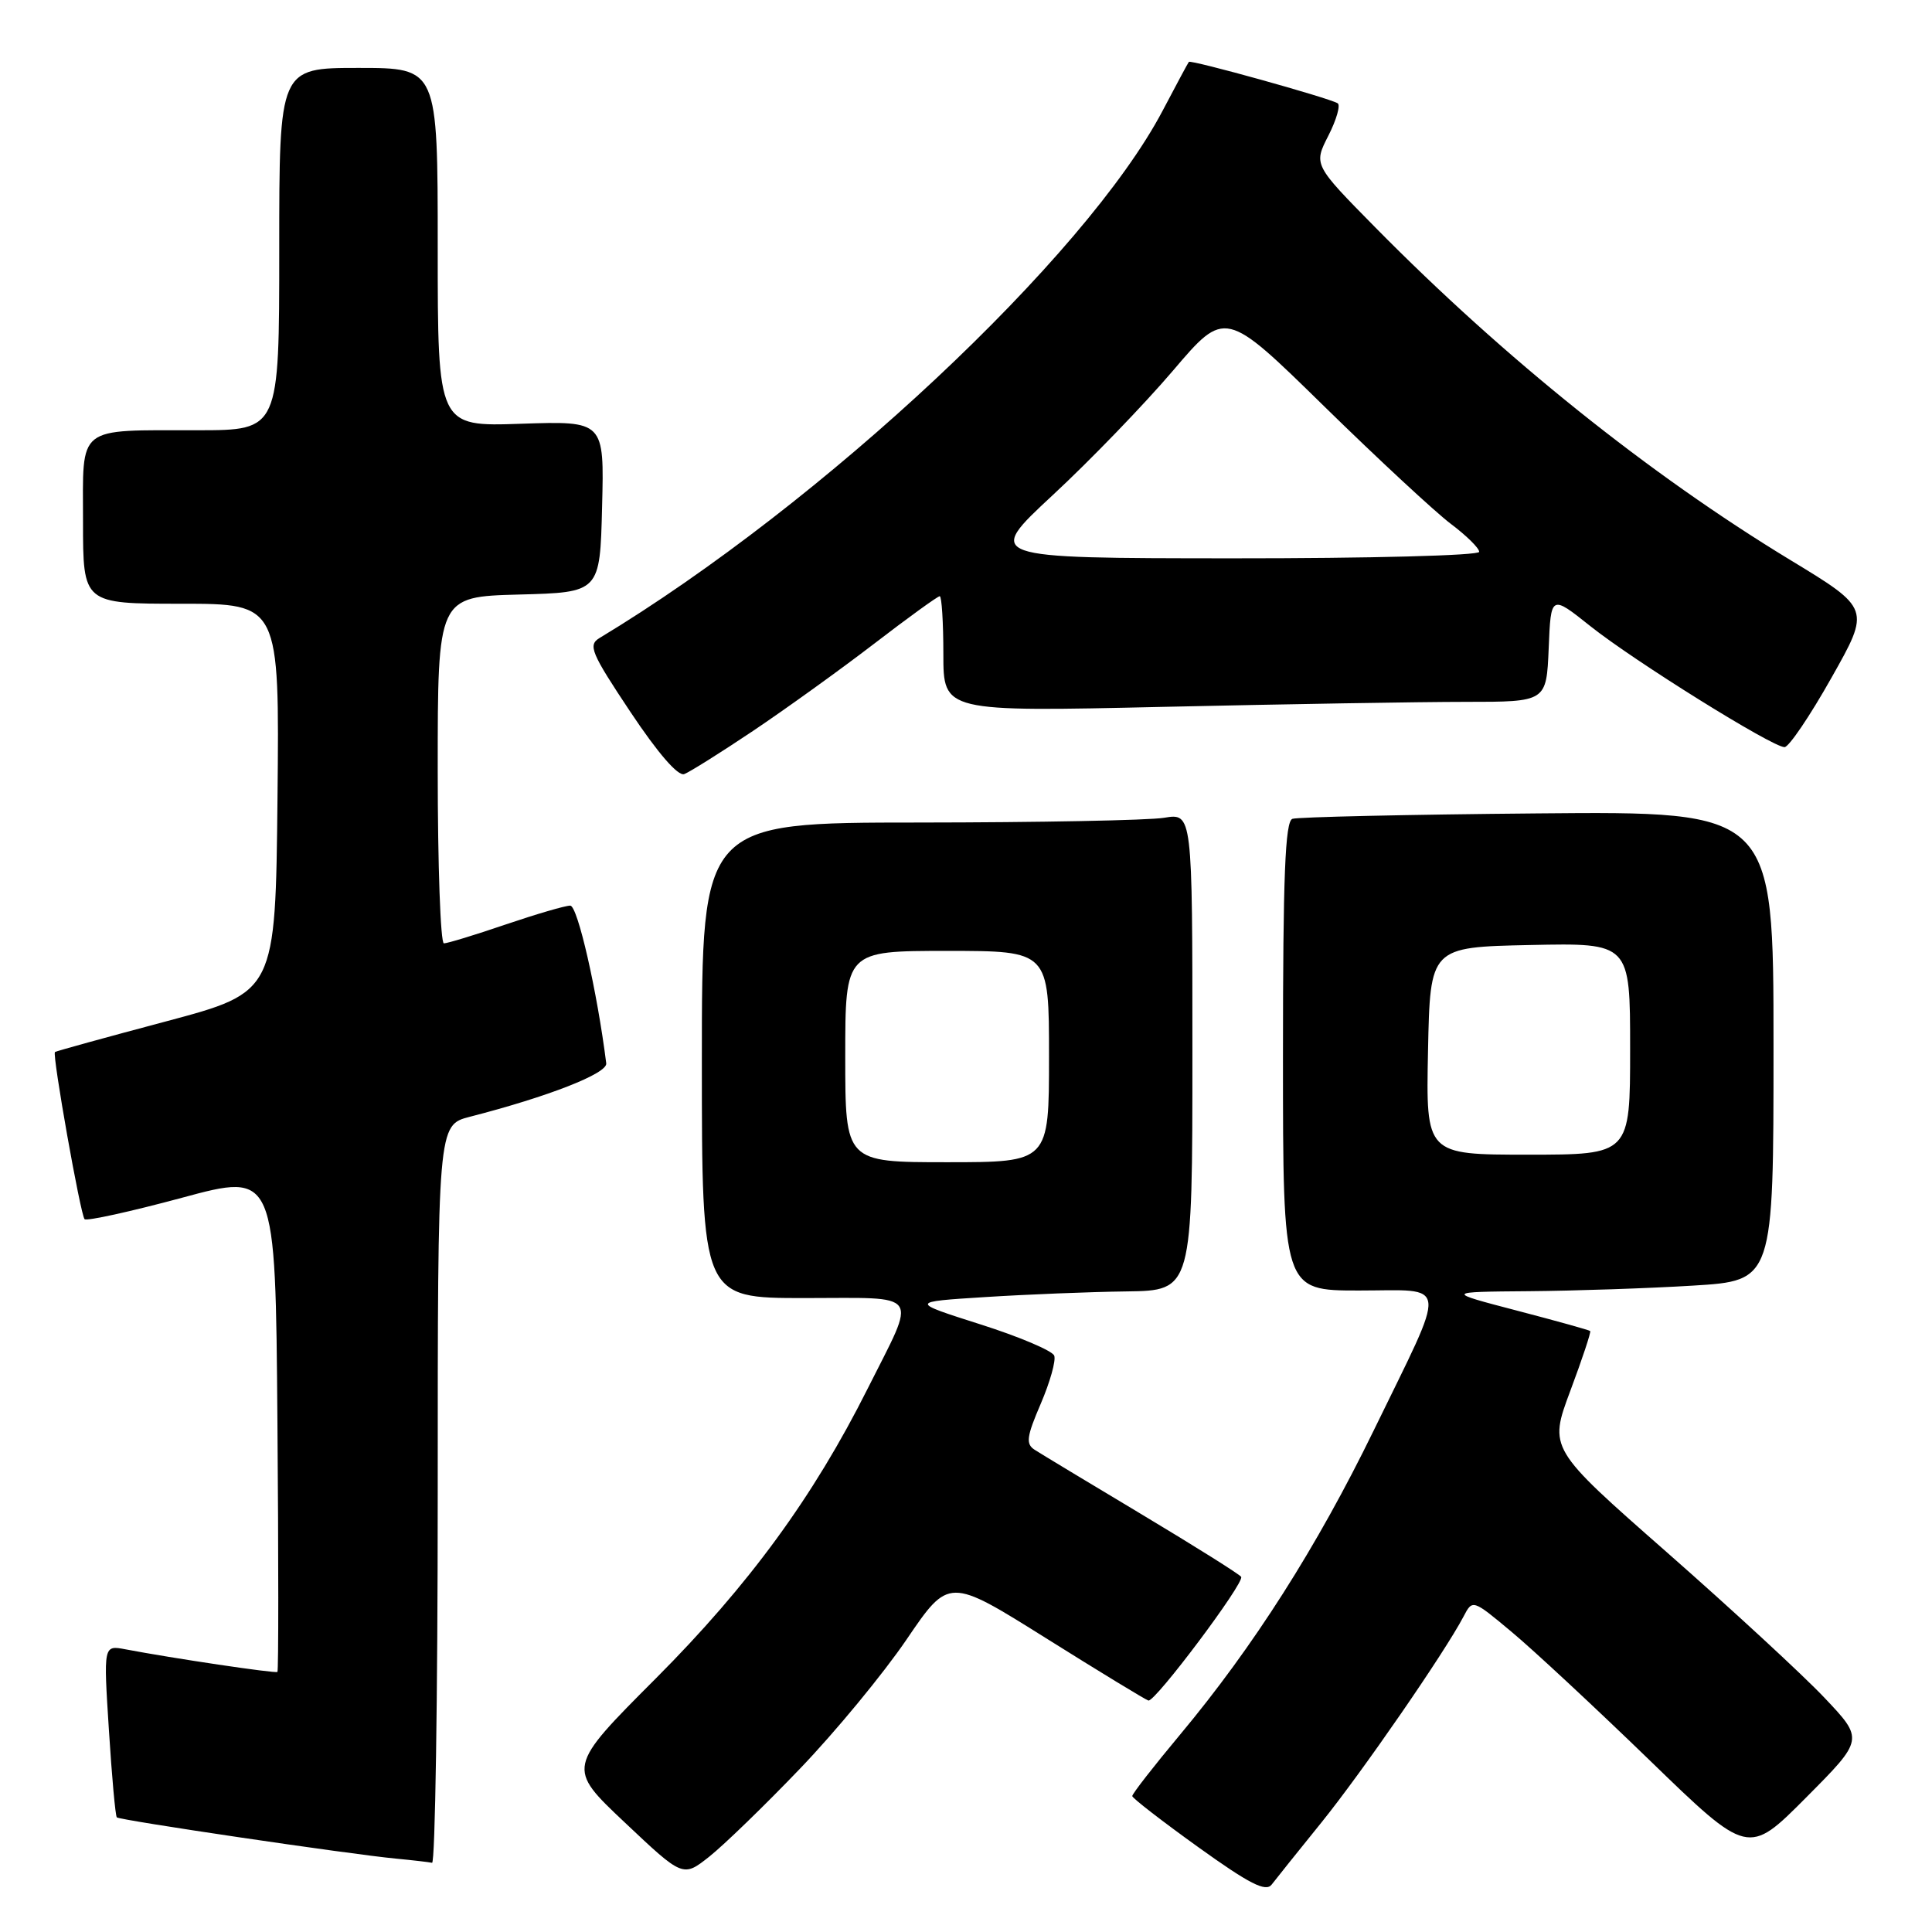<?xml version="1.0" encoding="UTF-8" standalone="no"?>
<!DOCTYPE svg PUBLIC "-//W3C//DTD SVG 1.1//EN" "http://www.w3.org/Graphics/SVG/1.1/DTD/svg11.dtd" >
<svg xmlns="http://www.w3.org/2000/svg" xmlns:xlink="http://www.w3.org/1999/xlink" version="1.1" viewBox="0 0 256 256">
 <g >
 <path fill="currentColor"
d=" M 175.12 241.46 C 180.53 234.75 191.44 218.94 193.92 214.21 C 195.12 211.91 195.12 211.91 200.27 216.21 C 203.11 218.57 211.33 226.22 218.54 233.20 C 231.64 245.90 231.64 245.90 239.31 238.19 C 246.98 230.48 246.98 230.48 241.74 224.95 C 238.86 221.91 229.46 213.24 220.86 205.68 C 205.22 191.94 205.22 191.94 208.08 184.28 C 209.66 180.06 210.84 176.50 210.71 176.37 C 210.58 176.24 206.20 175.02 200.99 173.66 C 191.50 171.18 191.50 171.18 202.59 171.09 C 208.70 171.04 218.48 170.71 224.34 170.35 C 235.00 169.70 235.00 169.70 235.00 138.60 C 235.00 107.50 235.00 107.50 203.75 107.78 C 186.56 107.93 171.94 108.26 171.25 108.50 C 170.29 108.84 170.00 116.04 170.00 139.97 C 170.00 171.00 170.00 171.00 180.07 171.00 C 192.10 171.00 191.91 169.24 182.02 189.55 C 174.51 204.97 166.09 218.20 156.34 229.88 C 152.85 234.06 150.01 237.71 150.03 237.99 C 150.05 238.27 153.99 241.32 158.78 244.76 C 165.56 249.63 167.72 250.73 168.50 249.72 C 169.05 249.00 172.03 245.28 175.12 241.46 Z  M 106.00 234.36 C 110.68 229.49 117.03 221.79 120.12 217.25 C 125.73 209.00 125.73 209.00 138.62 217.08 C 145.70 221.52 151.80 225.23 152.17 225.33 C 153.05 225.56 164.94 209.71 164.46 208.94 C 164.26 208.61 158.33 204.89 151.29 200.67 C 144.26 196.46 137.86 192.60 137.09 192.10 C 135.90 191.33 136.03 190.36 137.91 185.99 C 139.13 183.14 139.94 180.28 139.69 179.63 C 139.44 178.98 135.03 177.11 129.89 175.48 C 120.54 172.50 120.54 172.50 130.52 171.87 C 136.01 171.52 144.44 171.18 149.25 171.12 C 158.00 171.00 158.00 171.00 158.00 139.37 C 158.00 107.74 158.00 107.74 154.25 108.36 C 152.19 108.70 137.56 108.98 121.75 108.99 C 93.00 109.00 93.00 109.00 93.00 140.50 C 93.00 172.00 93.00 172.00 106.57 172.00 C 122.30 172.00 121.54 170.91 114.97 184.00 C 107.78 198.34 99.24 210.02 86.93 222.37 C 75.09 234.23 75.09 234.23 82.80 241.50 C 90.50 248.77 90.50 248.77 94.00 246.00 C 95.92 244.47 101.33 239.24 106.00 234.36 Z  M 58.00 198.04 C 58.00 149.08 58.00 149.08 62.25 147.98 C 72.68 145.30 80.49 142.24 80.33 140.90 C 79.14 131.41 76.54 120.00 75.56 120.00 C 74.89 120.00 71.04 121.13 67.00 122.50 C 62.96 123.88 59.28 125.00 58.82 125.00 C 58.37 125.00 58.00 114.67 58.00 102.03 C 58.00 79.07 58.00 79.07 68.75 78.78 C 79.50 78.50 79.50 78.50 79.78 67.14 C 80.07 55.78 80.07 55.78 69.03 56.15 C 58.00 56.53 58.00 56.53 58.00 32.77 C 58.00 9.00 58.00 9.00 47.50 9.00 C 37.00 9.00 37.00 9.00 37.00 33.00 C 37.00 57.00 37.00 57.00 26.25 57.01 C 9.97 57.03 11.00 56.22 11.00 69.12 C 11.00 80.00 11.00 80.00 24.02 80.00 C 37.03 80.00 37.03 80.00 36.77 105.74 C 36.50 131.47 36.50 131.47 22.00 135.34 C 14.02 137.46 7.40 139.29 7.28 139.40 C 6.90 139.76 10.67 161.01 11.21 161.55 C 11.49 161.82 17.29 160.55 24.11 158.71 C 36.50 155.36 36.50 155.36 36.76 188.34 C 36.91 206.47 36.91 221.41 36.76 221.54 C 36.51 221.76 22.85 219.73 16.61 218.54 C 13.71 217.99 13.71 217.99 14.43 229.23 C 14.82 235.41 15.29 240.62 15.48 240.81 C 15.86 241.19 46.34 245.70 52.50 246.28 C 54.70 246.49 56.84 246.74 57.25 246.83 C 57.66 246.92 58.00 224.97 58.00 198.04 Z  M 99.75 96.87 C 104.01 94.01 111.22 88.83 115.77 85.34 C 120.31 81.85 124.25 79.00 124.52 79.00 C 124.78 79.00 125.00 82.45 125.00 86.66 C 125.00 94.32 125.00 94.32 154.25 93.66 C 170.34 93.30 188.32 93.00 194.21 93.00 C 204.91 93.00 204.91 93.00 205.21 85.90 C 205.50 78.80 205.50 78.80 210.72 82.96 C 216.53 87.59 234.84 99.00 236.46 99.00 C 237.03 99.00 239.83 94.87 242.67 89.82 C 247.85 80.65 247.85 80.65 237.17 74.17 C 218.51 62.84 199.33 47.47 182.27 30.17 C 174.05 21.83 174.05 21.83 176.02 17.97 C 177.10 15.85 177.65 13.91 177.24 13.68 C 175.97 12.94 157.78 7.88 157.53 8.20 C 157.40 8.36 155.85 11.26 154.07 14.64 C 143.85 34.06 108.97 66.73 79.44 84.54 C 77.89 85.48 78.31 86.49 83.53 94.33 C 87.18 99.81 89.85 102.89 90.67 102.57 C 91.40 102.29 95.48 99.73 99.75 96.87 Z  M 189.22 139.25 C 189.50 125.50 189.50 125.50 202.75 125.22 C 216.00 124.94 216.00 124.94 216.00 138.97 C 216.00 153.00 216.00 153.00 202.47 153.00 C 188.94 153.00 188.94 153.00 189.22 139.25 Z  M 112.00 140.00 C 112.00 126.00 112.00 126.00 125.50 126.00 C 139.00 126.00 139.00 126.00 139.00 140.00 C 139.00 154.00 139.00 154.00 125.50 154.00 C 112.00 154.00 112.00 154.00 112.00 140.00 Z  M 139.50 65.60 C 144.45 61.01 151.61 53.59 155.42 49.12 C 162.34 40.99 162.34 40.99 175.42 53.80 C 182.61 60.84 190.19 67.87 192.25 69.42 C 194.31 70.97 196.00 72.63 196.00 73.12 C 196.00 73.61 181.49 73.99 163.25 73.98 C 130.50 73.96 130.50 73.96 139.50 65.60 Z "/>
</g>
</svg>